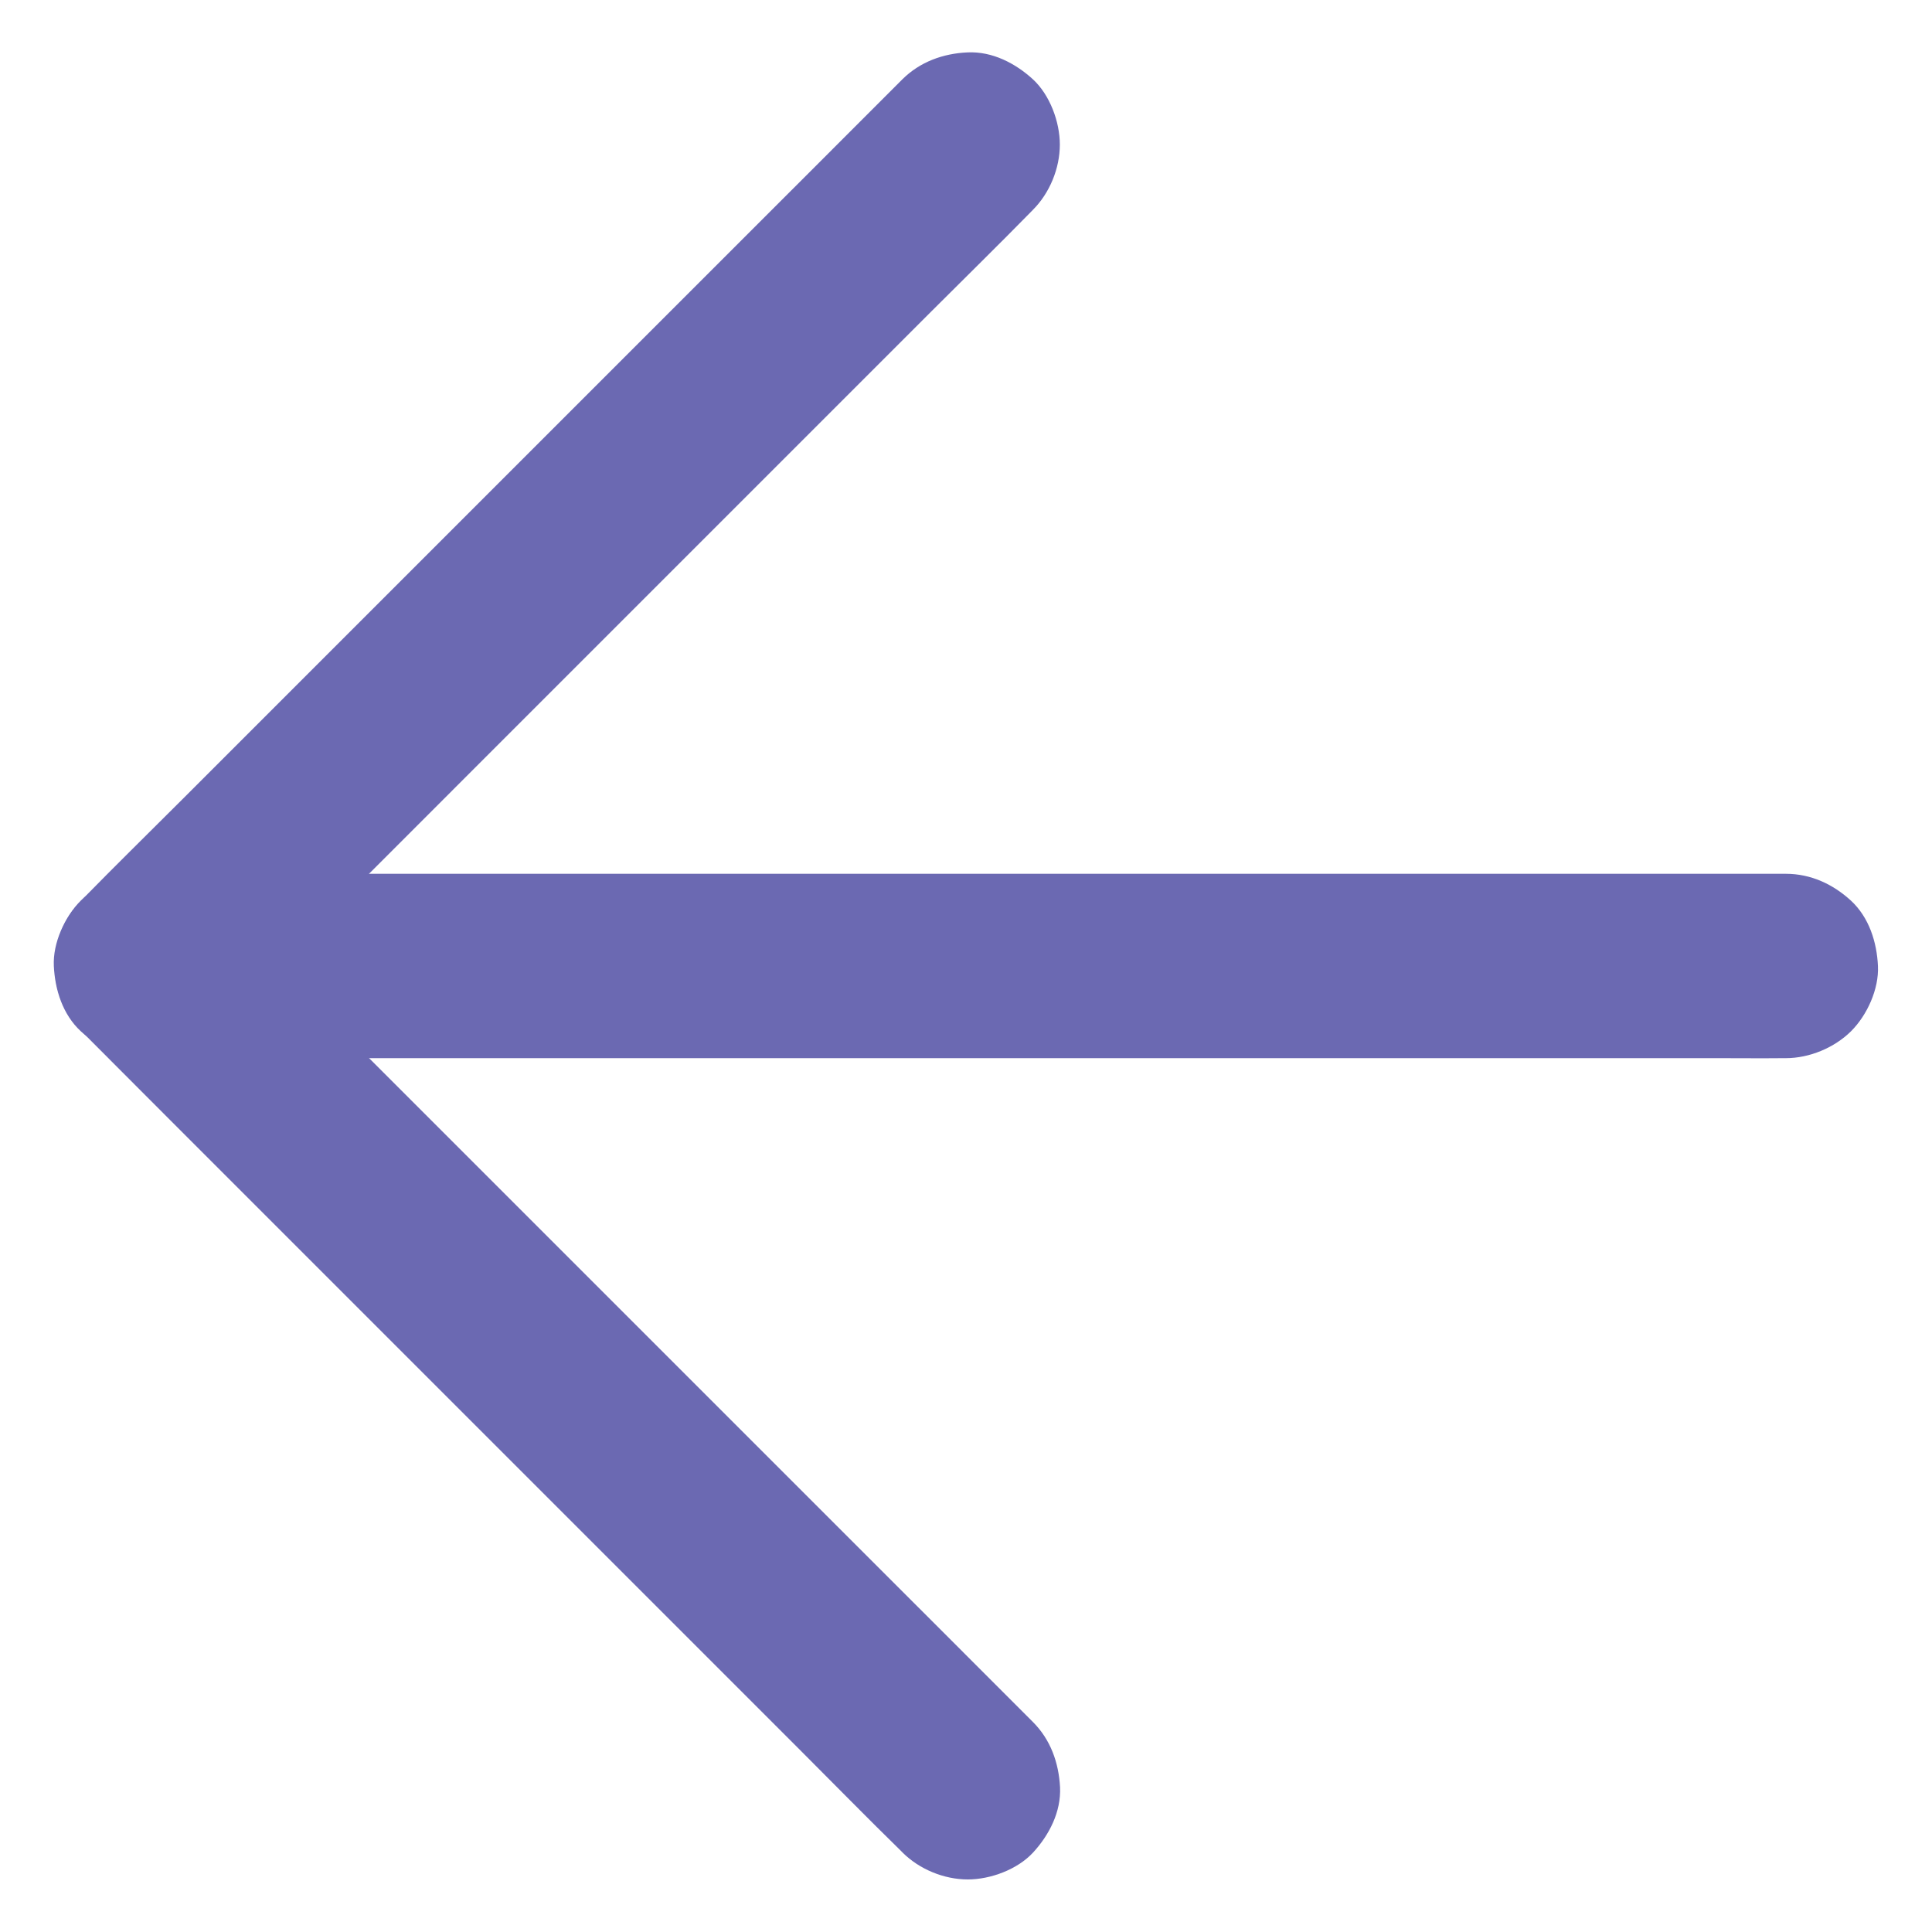 <svg width="44" height="44" viewBox="0 0 44 44" fill="none" xmlns="http://www.w3.org/2000/svg">
<path d="M23.524 39.217L21.656 37.348L17.196 32.889L11.779 27.472L7.122 22.815C6.366 22.059 5.623 21.295 4.855 20.547L4.821 20.514V23.483L6.69 21.614L11.149 17.154L16.566 11.737L21.223 7.08C21.979 6.324 22.743 5.577 23.491 4.813L23.524 4.779C23.906 4.397 24.137 3.834 24.137 3.293C24.137 2.776 23.911 2.163 23.524 1.806C23.125 1.441 22.6 1.168 22.038 1.193C21.479 1.218 20.954 1.407 20.551 1.806L18.683 3.675L14.223 8.134L8.806 13.551L4.149 18.208C3.393 18.964 2.629 19.712 1.881 20.476L1.848 20.509C1.046 21.311 1.046 22.676 1.848 23.478C2.474 24.108 3.099 24.73 3.721 25.355L8.18 29.815L13.597 35.232L18.254 39.889C19.01 40.645 19.758 41.409 20.522 42.156L20.555 42.19C20.938 42.572 21.5 42.803 22.042 42.803C22.558 42.803 23.172 42.576 23.528 42.19C23.894 41.791 24.167 41.266 24.142 40.703C24.112 40.145 23.927 39.62 23.524 39.217Z" fill="#6B69B2"/>
<path d="M3.326 24.099H39.154C39.637 24.099 40.124 24.104 40.607 24.099H40.67C41.207 24.099 41.774 23.864 42.156 23.486C42.522 23.121 42.794 22.525 42.769 22C42.744 21.458 42.568 20.895 42.156 20.513C41.745 20.136 41.241 19.9 40.67 19.9H4.842C4.359 19.9 3.872 19.896 3.389 19.9H3.326C2.789 19.9 2.222 20.136 1.84 20.513C1.474 20.879 1.201 21.475 1.226 22C1.252 22.542 1.428 23.104 1.84 23.486C2.255 23.86 2.759 24.099 3.326 24.099Z" fill="#6B69B2"/>
</svg>
